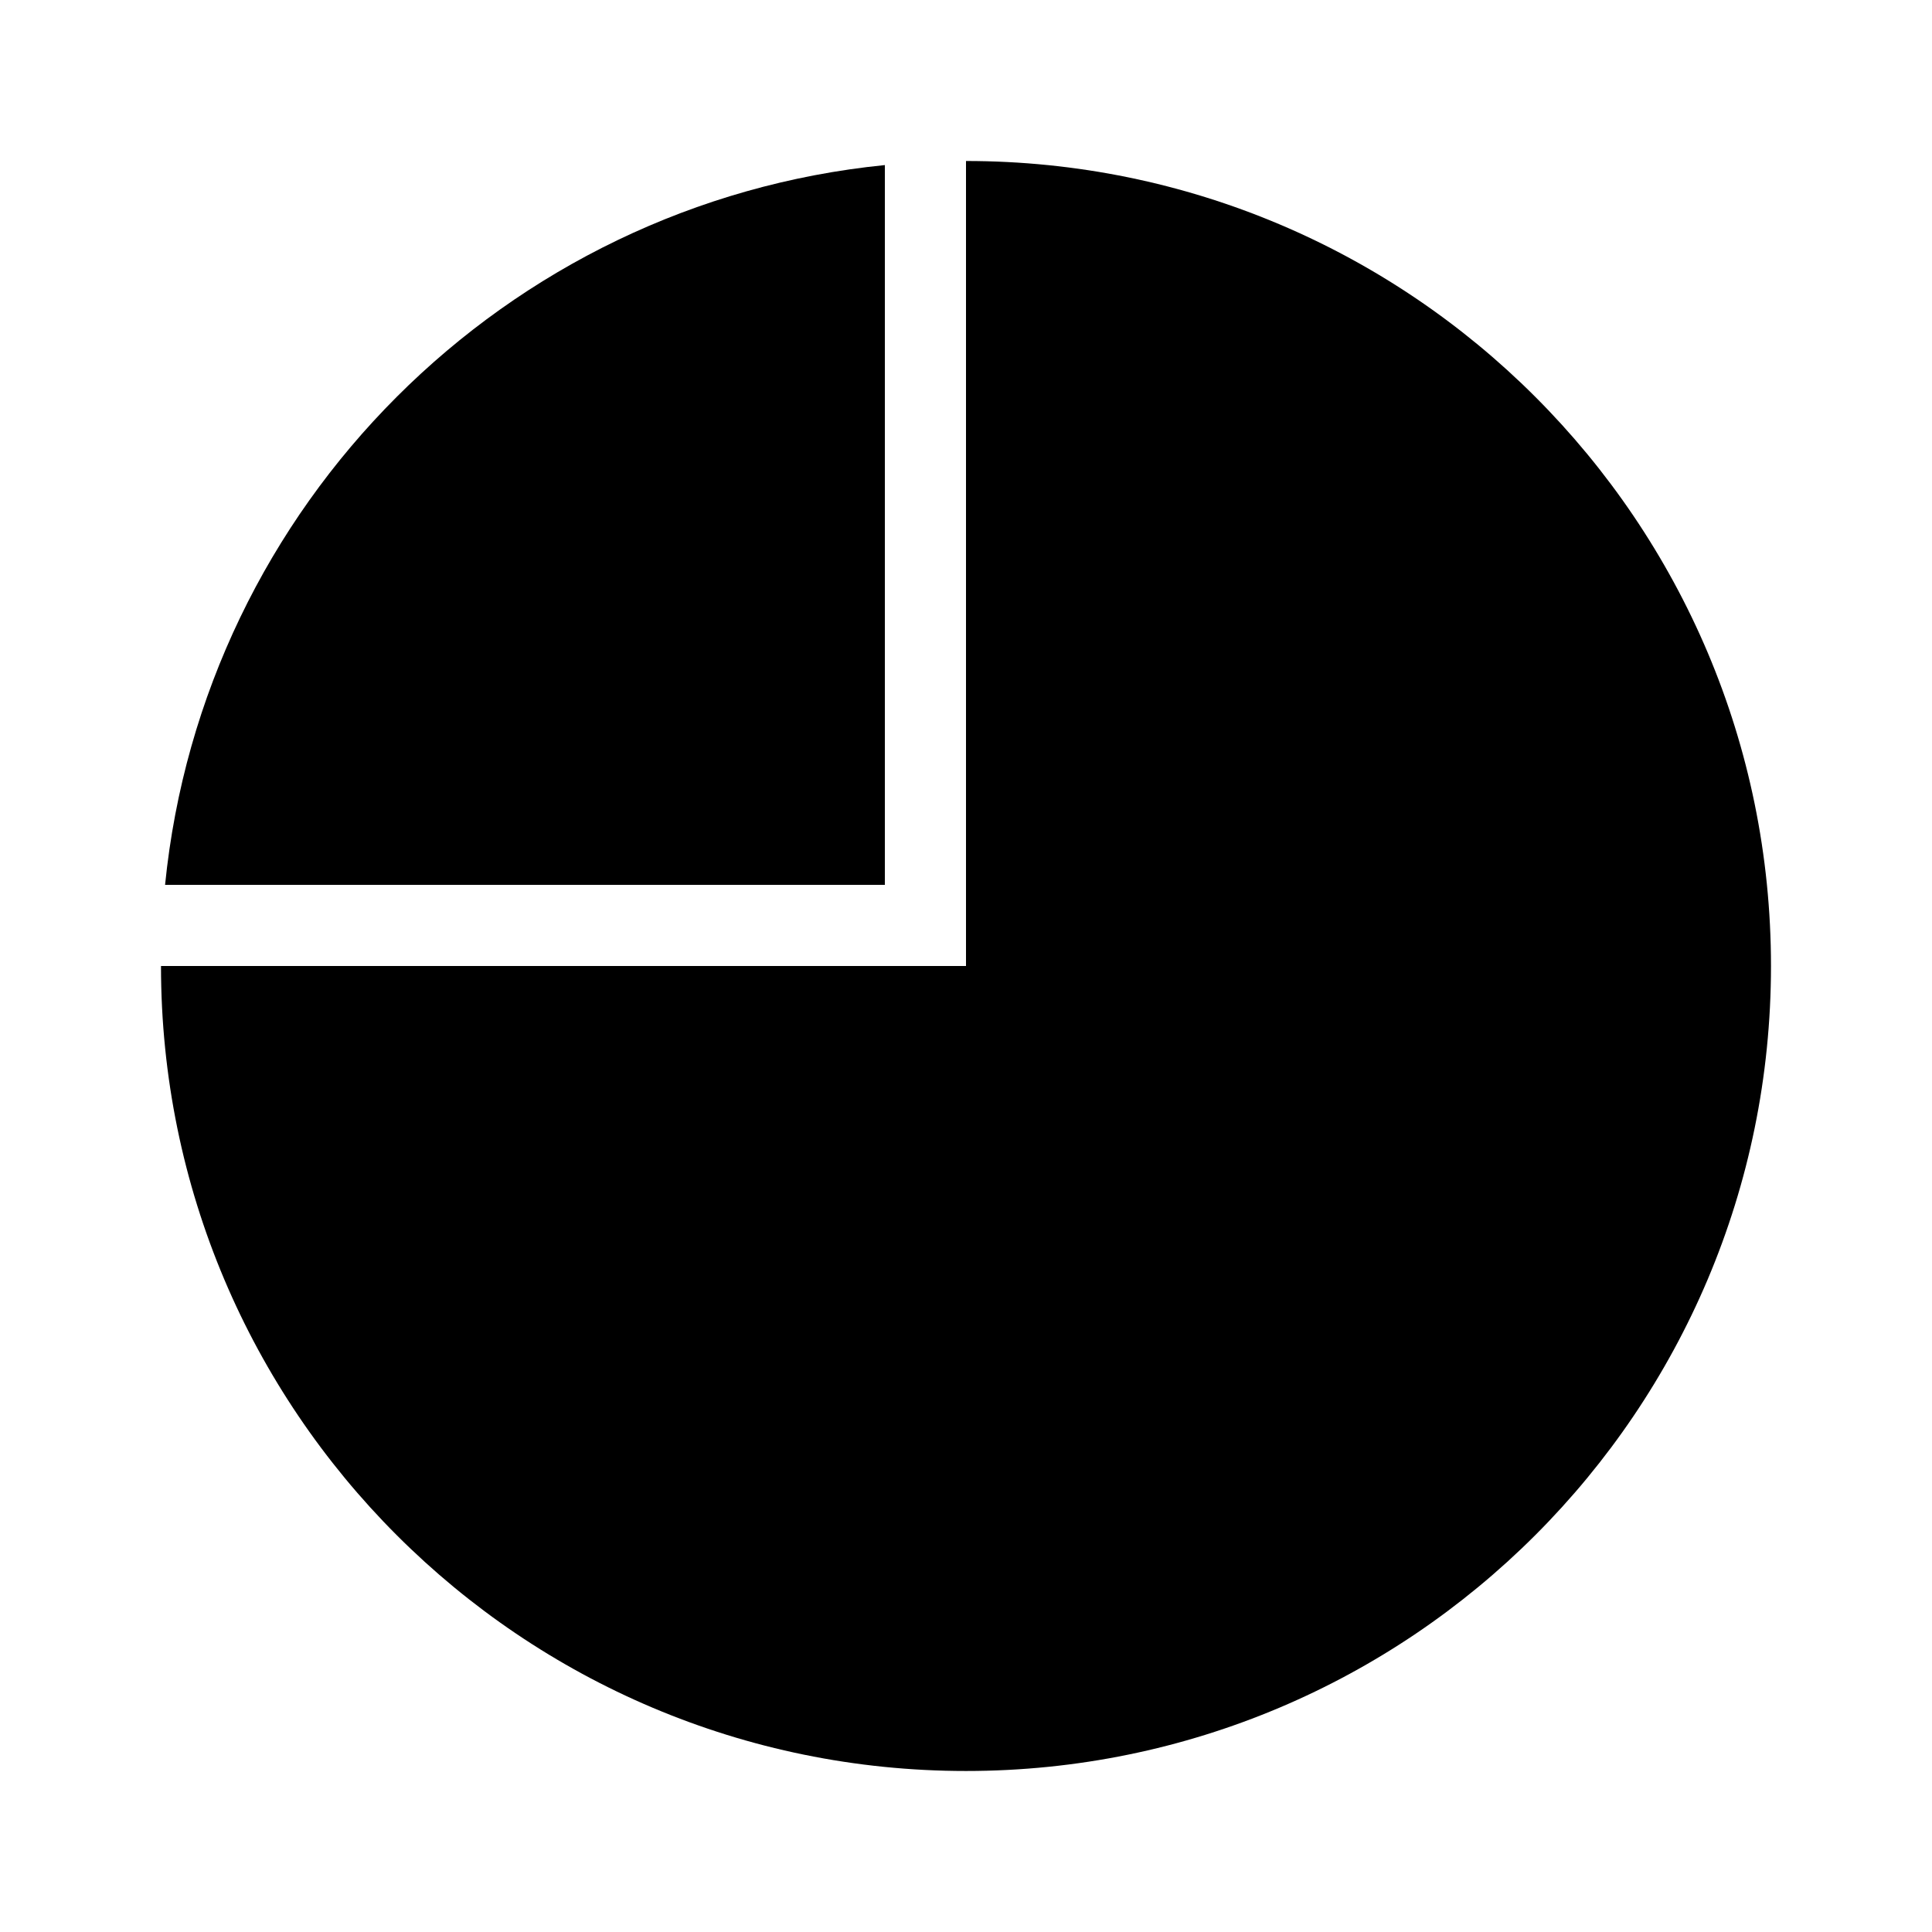 <svg xmlns="http://www.w3.org/2000/svg" width="100" height="100">
  <path d="M45.8 8.544C26.142 10.512 10.512 26.142 8.544 45.8H45.8V8.544z"/>
  <path d="M50 8.333V50H8.333c0 23.012 18.655 41.666 41.667 41.666S91.666 73.012 91.666 50 73.012 8.333 50 8.333z"/>
</svg>
